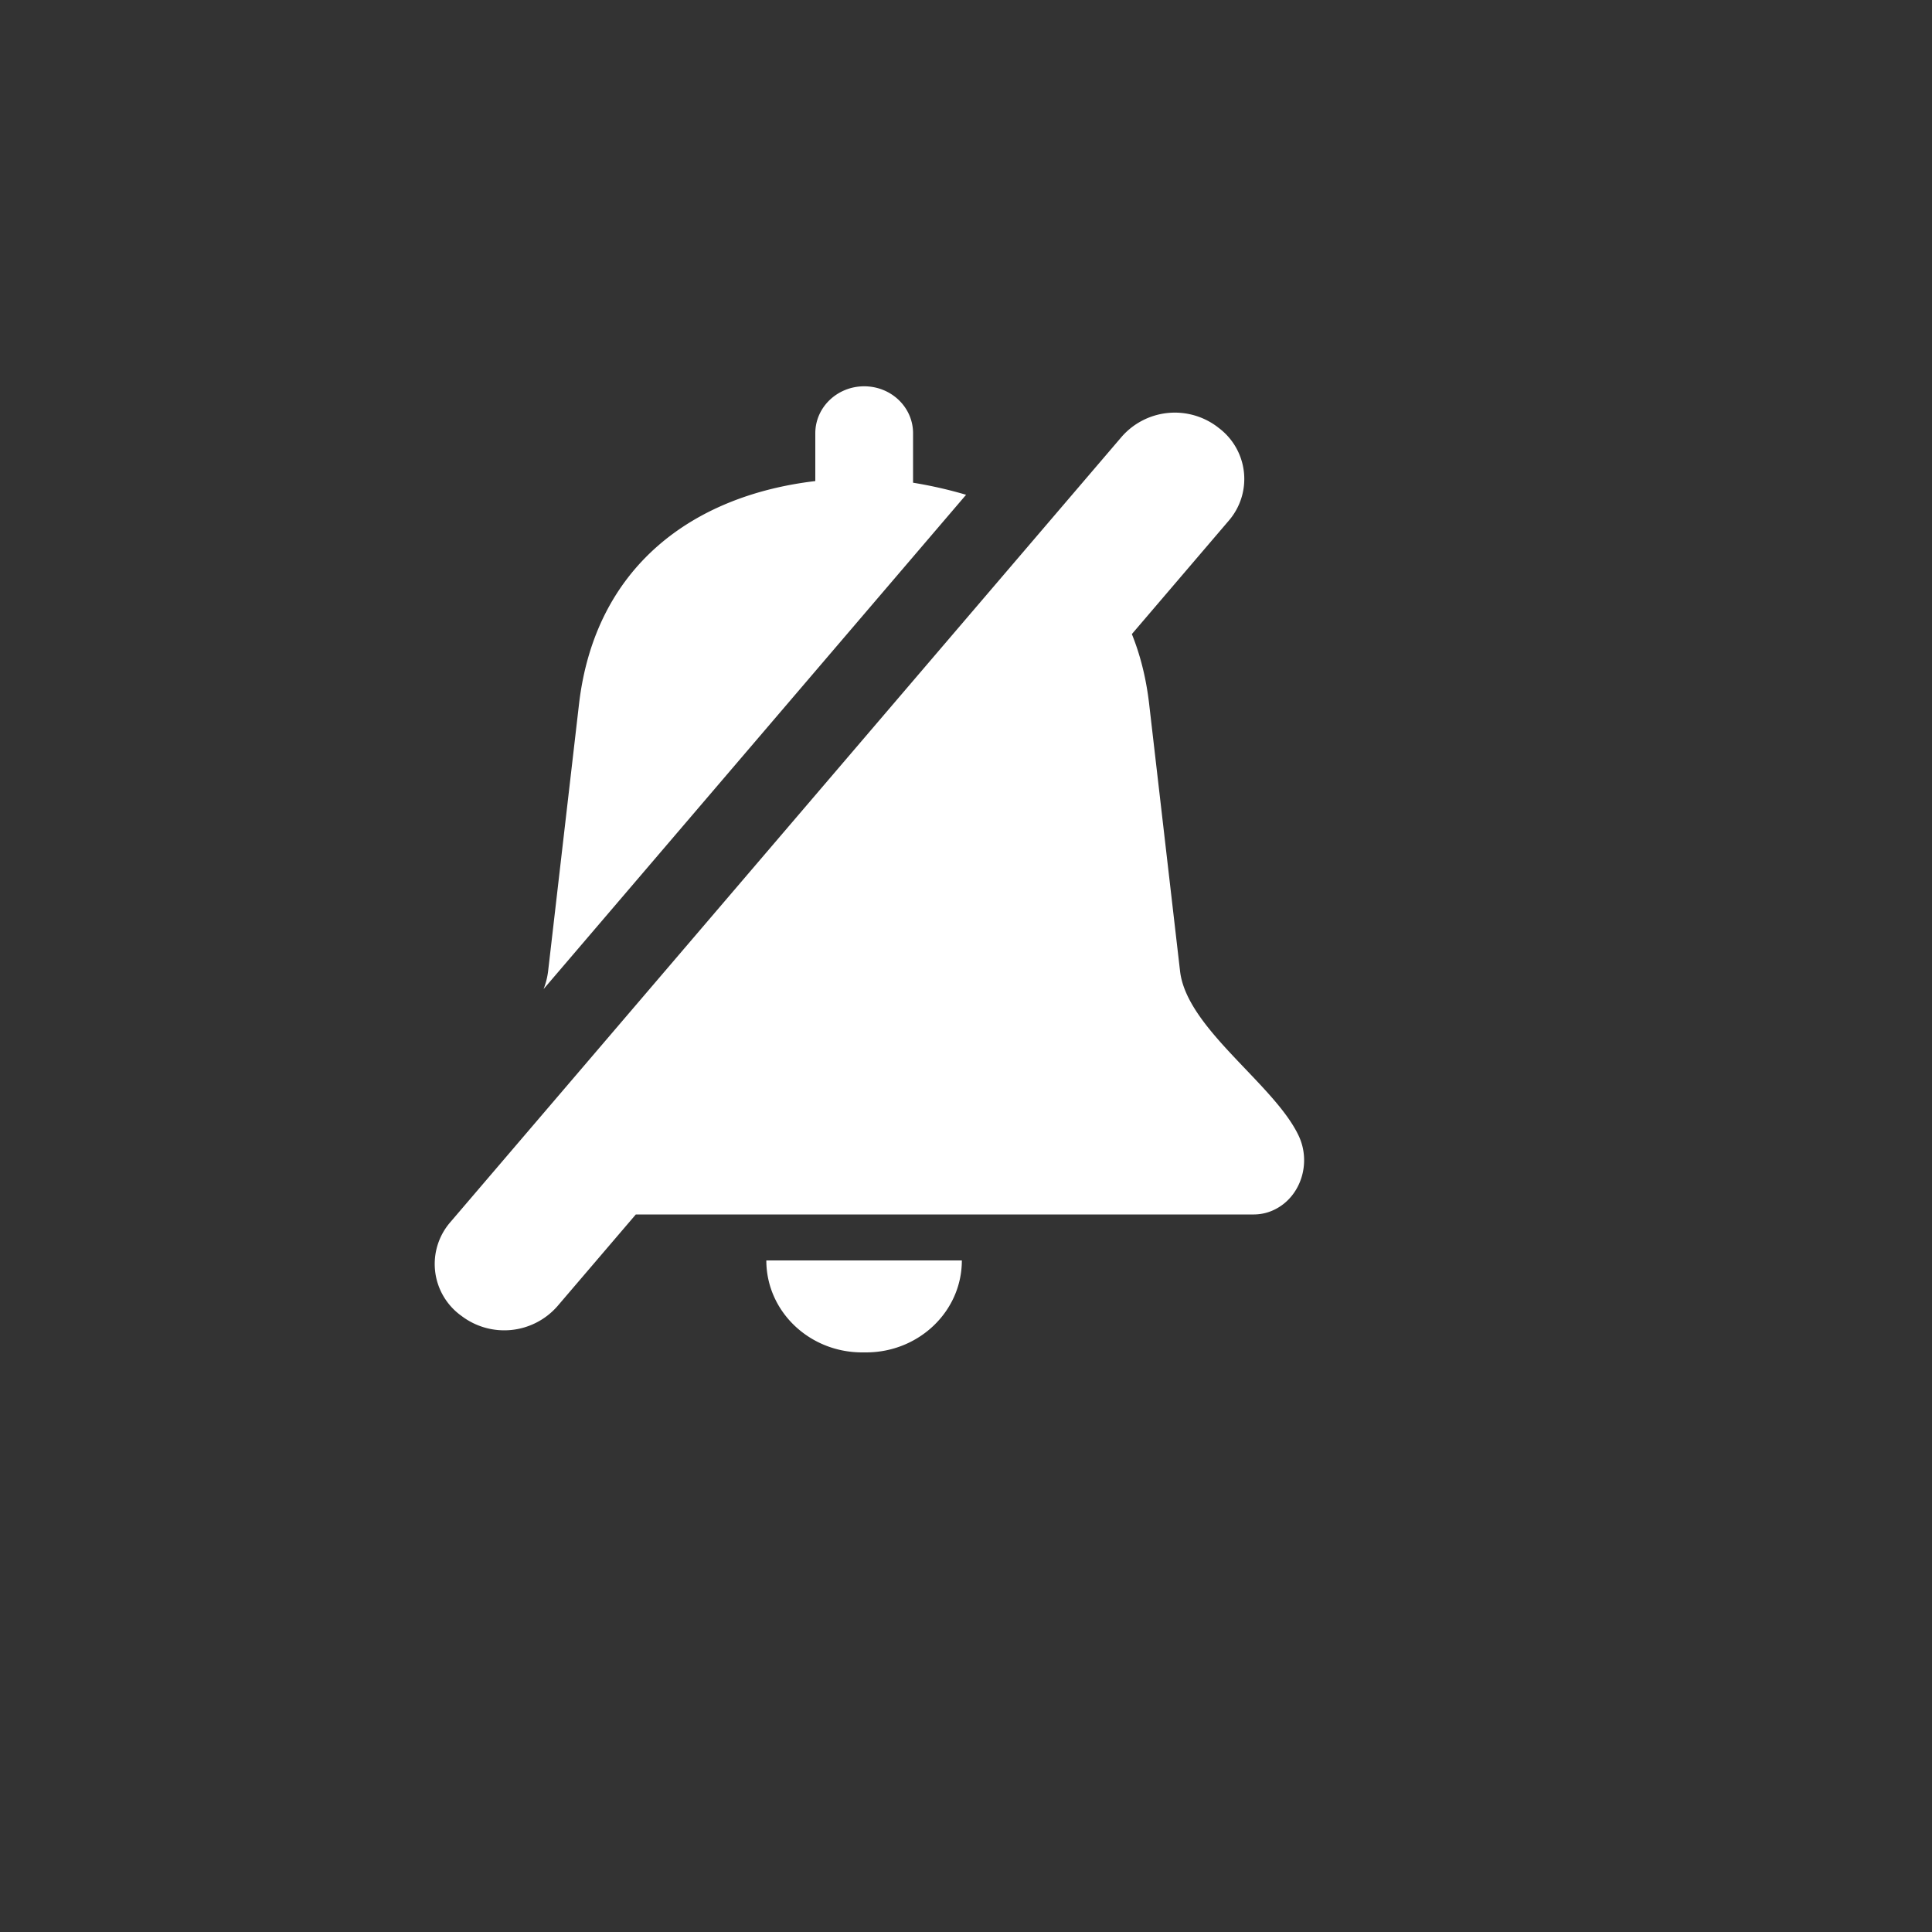 <svg height="20" id="muteact1-medium-hor" viewbox="-1 -1 20 20" width="20" x="40" xmlns="http://www.w3.org/2000/svg" y="522">
 <rect width="100%" height="100%" fill="#333333" stroke="none"/>
 <path d="M11.717 6.564c.087.216.148.456.179.724l.32 2.766c.069.595.981 1.172 1.23 1.708.127.276.023.612-.233.75a.487.487 0 01-.231.06h-6.4l-.812.95a.731.731 0 01-.993.1l-.011-.008a.66.66 0 01-.106-.96l6.952-8.133a.731.731 0 01.993-.1l.01.008a.66.66 0 01.106.96l-1.004 1.175zM10 5.123l-4.373 5.116a.755.755 0 00.047-.185l.32-2.766C6.16 5.866 7.17 5.13 8.44 4.98v-.495c0-.269.227-.486.506-.486.28 0 .506.217.506.486v.512c.19.031.373.073.549.125zm-2.067 7.925h2.024c0 .526-.444.952-.992.952h-.04c-.548 0-.992-.426-.992-.952z" fill="#FFF" fill-rule="evenodd">
 </path>
</svg>
